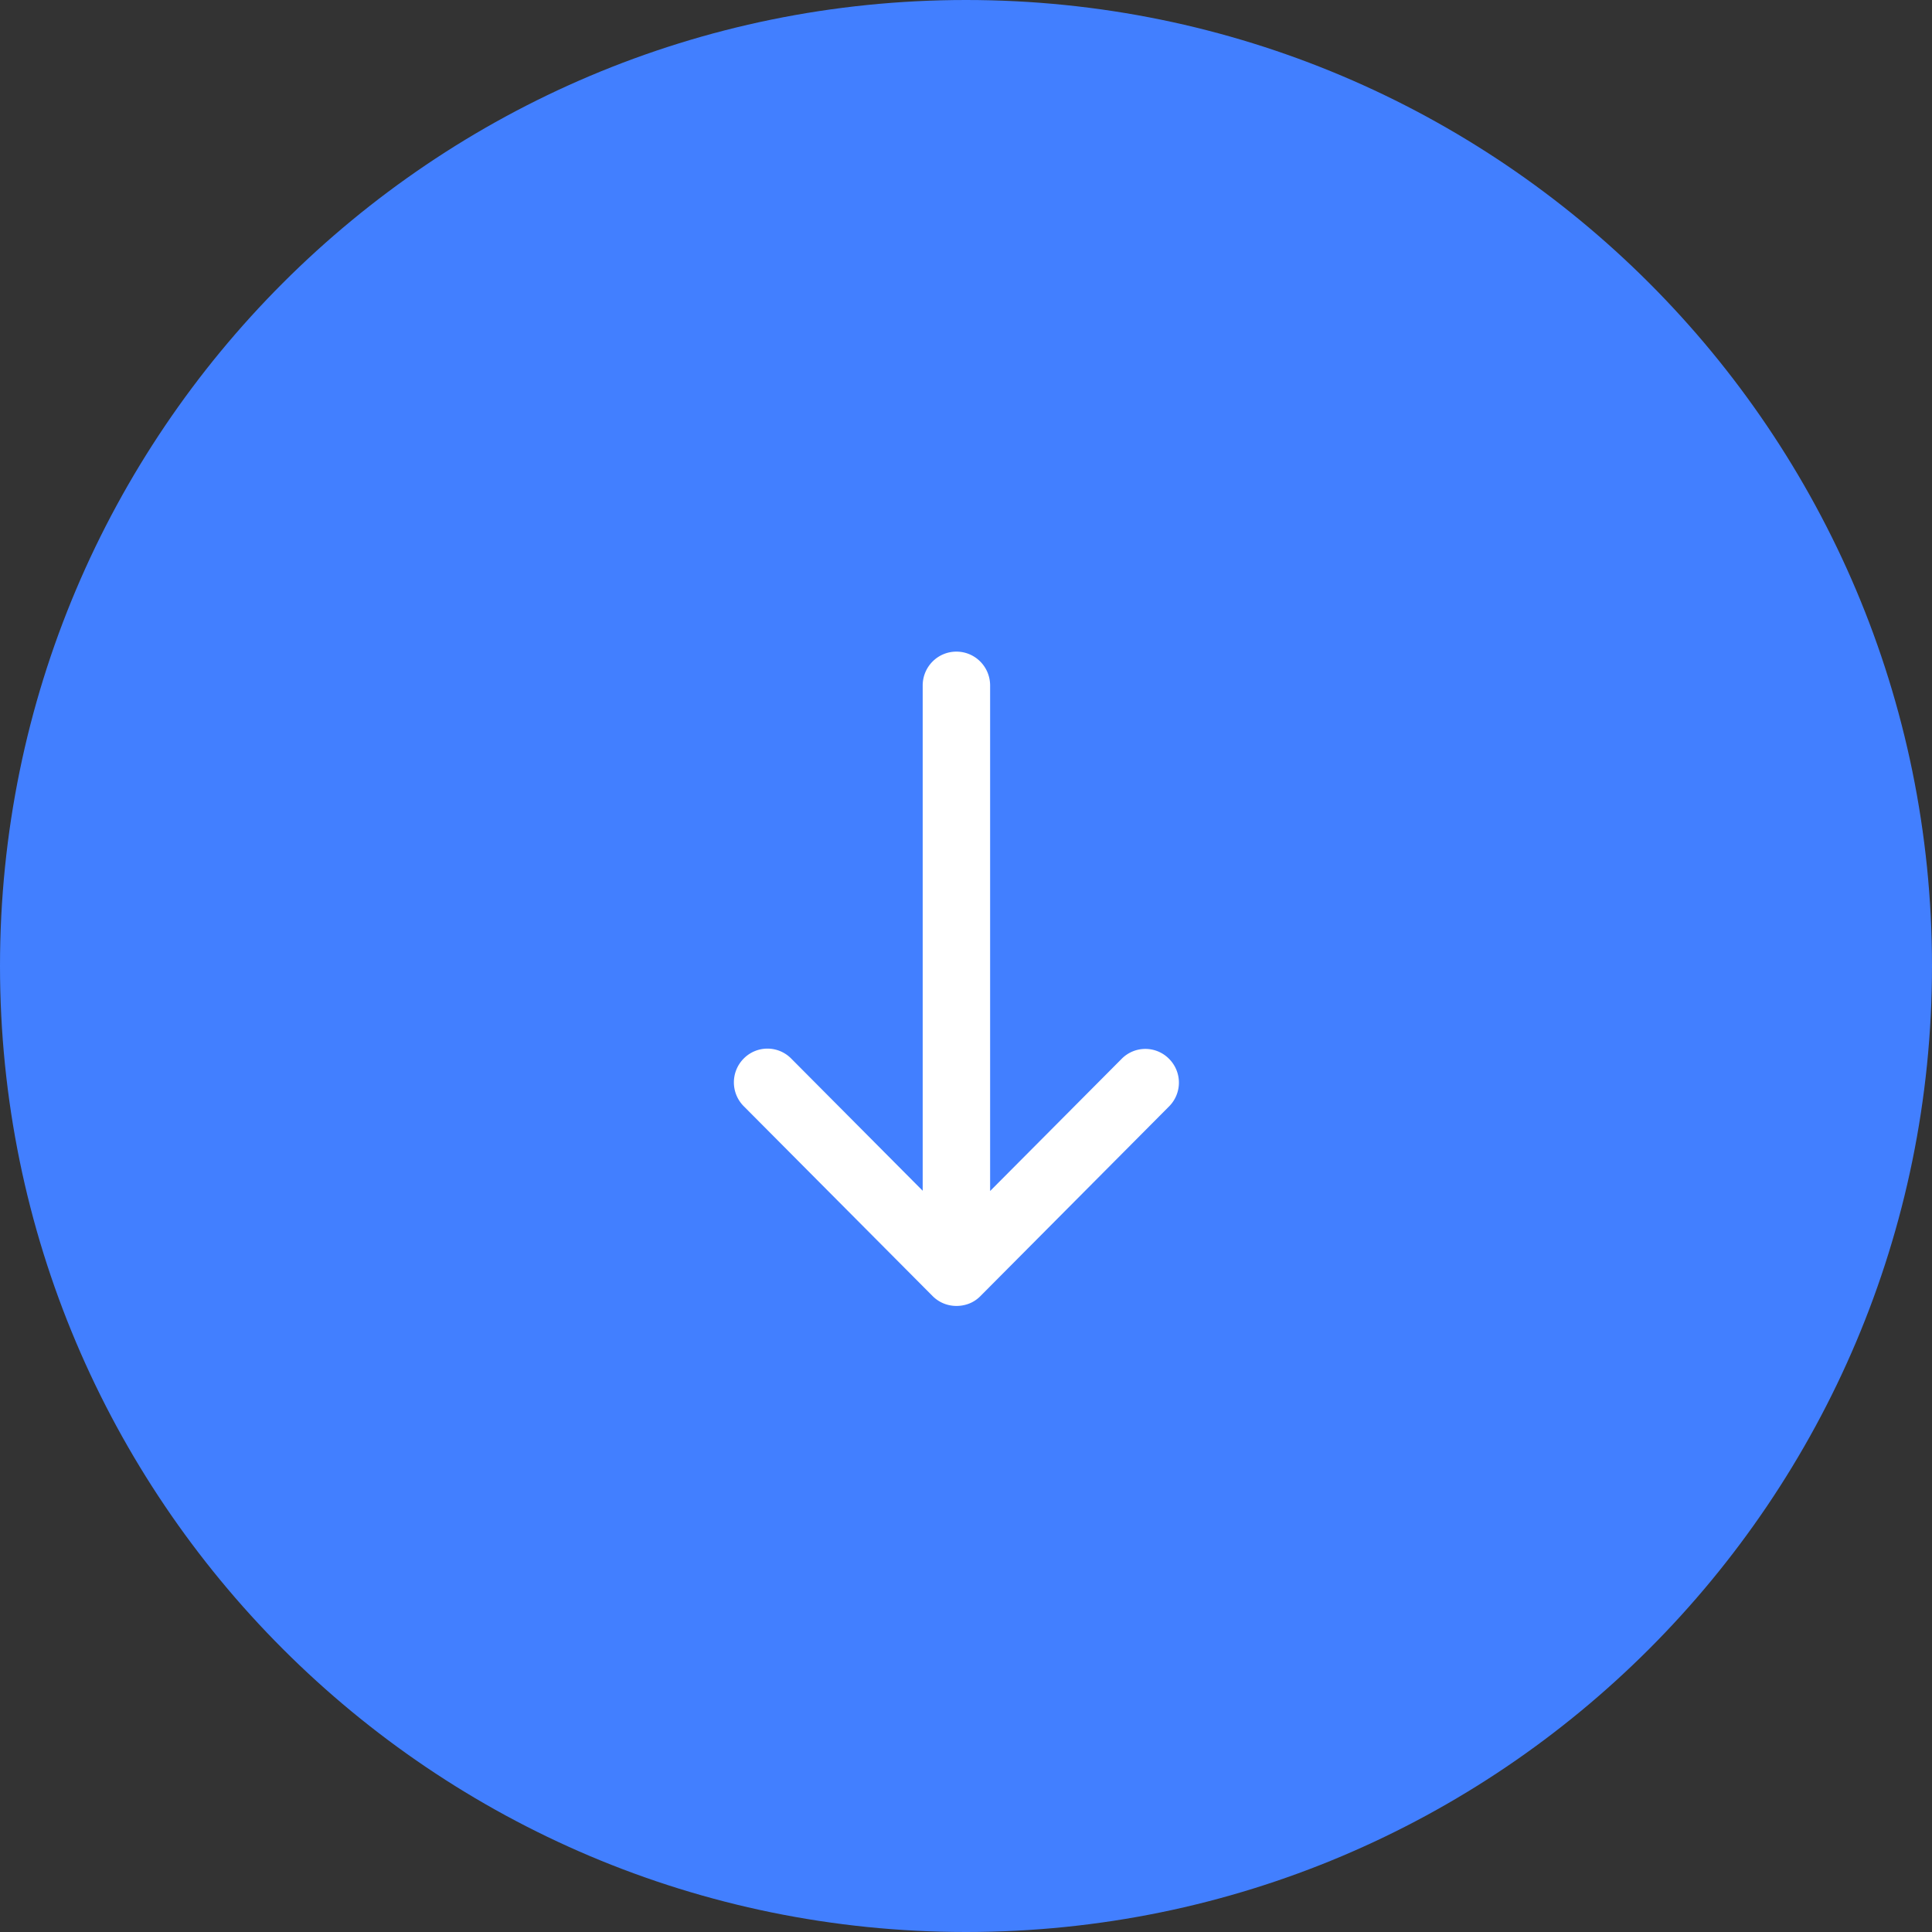 <svg xmlns="http://www.w3.org/2000/svg" width="60" height="60"><rect width="100%" height="100%" fill="#333333" stroke="none"/><path fill="#427fff" d="M30 0c16.569 0 30 13.43 30 30 0 16.568-13.431 30-30 30C13.431 60 0 46.568 0 30 0 13.43 13.431 0 30 0z"/><path fill="#fff" d="M30.442 40.257l5.864-5.896a1.045 1.045 0 000-1.478 1.033 1.033 0 00-1.472 0l-4.085 4.105V21.29c0-.583-.468-1.053-1.047-1.053s-1.047.47-1.047 1.053v15.69l-4.085-4.107a1.035 1.035 0 00-1.472 0 1.049 1.049 0 000 1.482l5.864 5.895c.204.204.468.307.74.307.272 0 .536-.095.74-.3z"/></svg>
